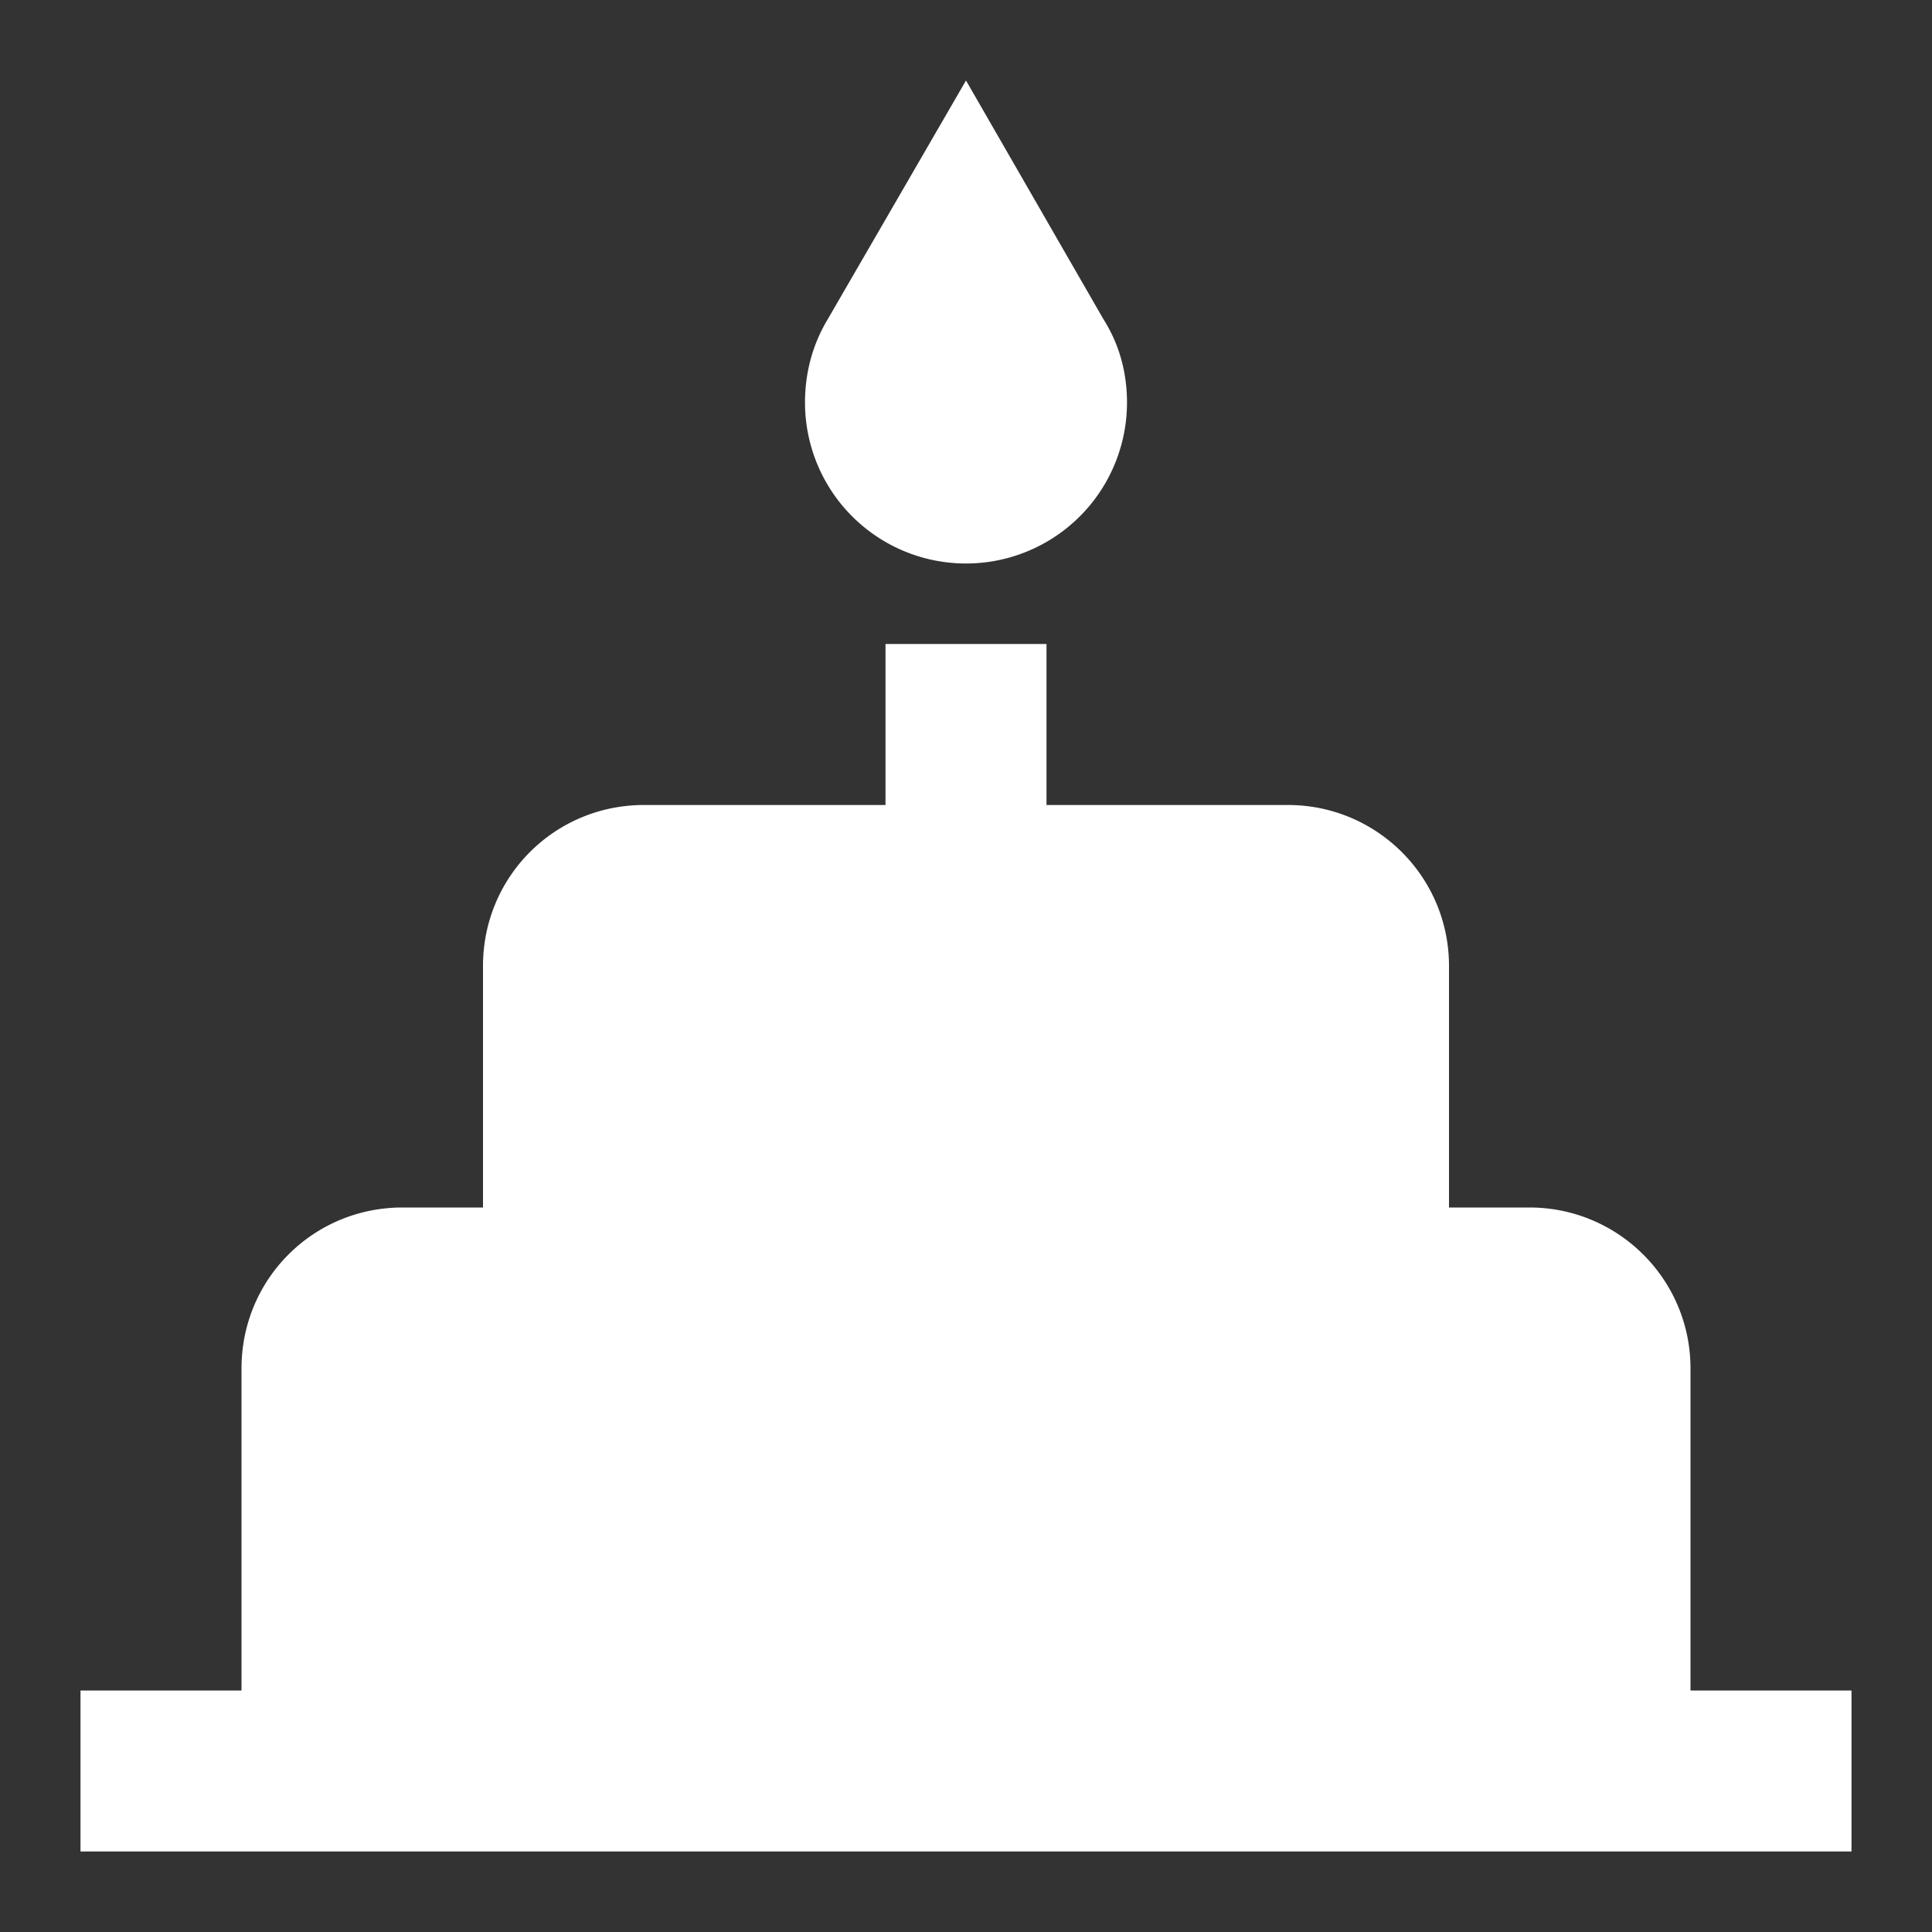 <svg xmlns="http://www.w3.org/2000/svg" id="mdi-cake-layered" viewBox="0 0 24 24"><rect x="0" y="0" width="24" height="24" fill="#333333" stroke="none"/><path fill="white" d="M21,21V17C21,15.89 20.1,15 19,15H18V12C18,10.89 17.1,10 16,10H13V8H11V10H8C6.89,10 6,10.89 6,12V15H5C3.89,15 3,15.89 3,17V21H1V23H23V21M12,7A2,2 0 0,0 14,5C14,4.62 13.9,4.27 13.71,3.97L12,1L10.28,3.97C10.1,4.27 10,4.62 10,5A2,2 0 0,0 12,7Z" /></svg>